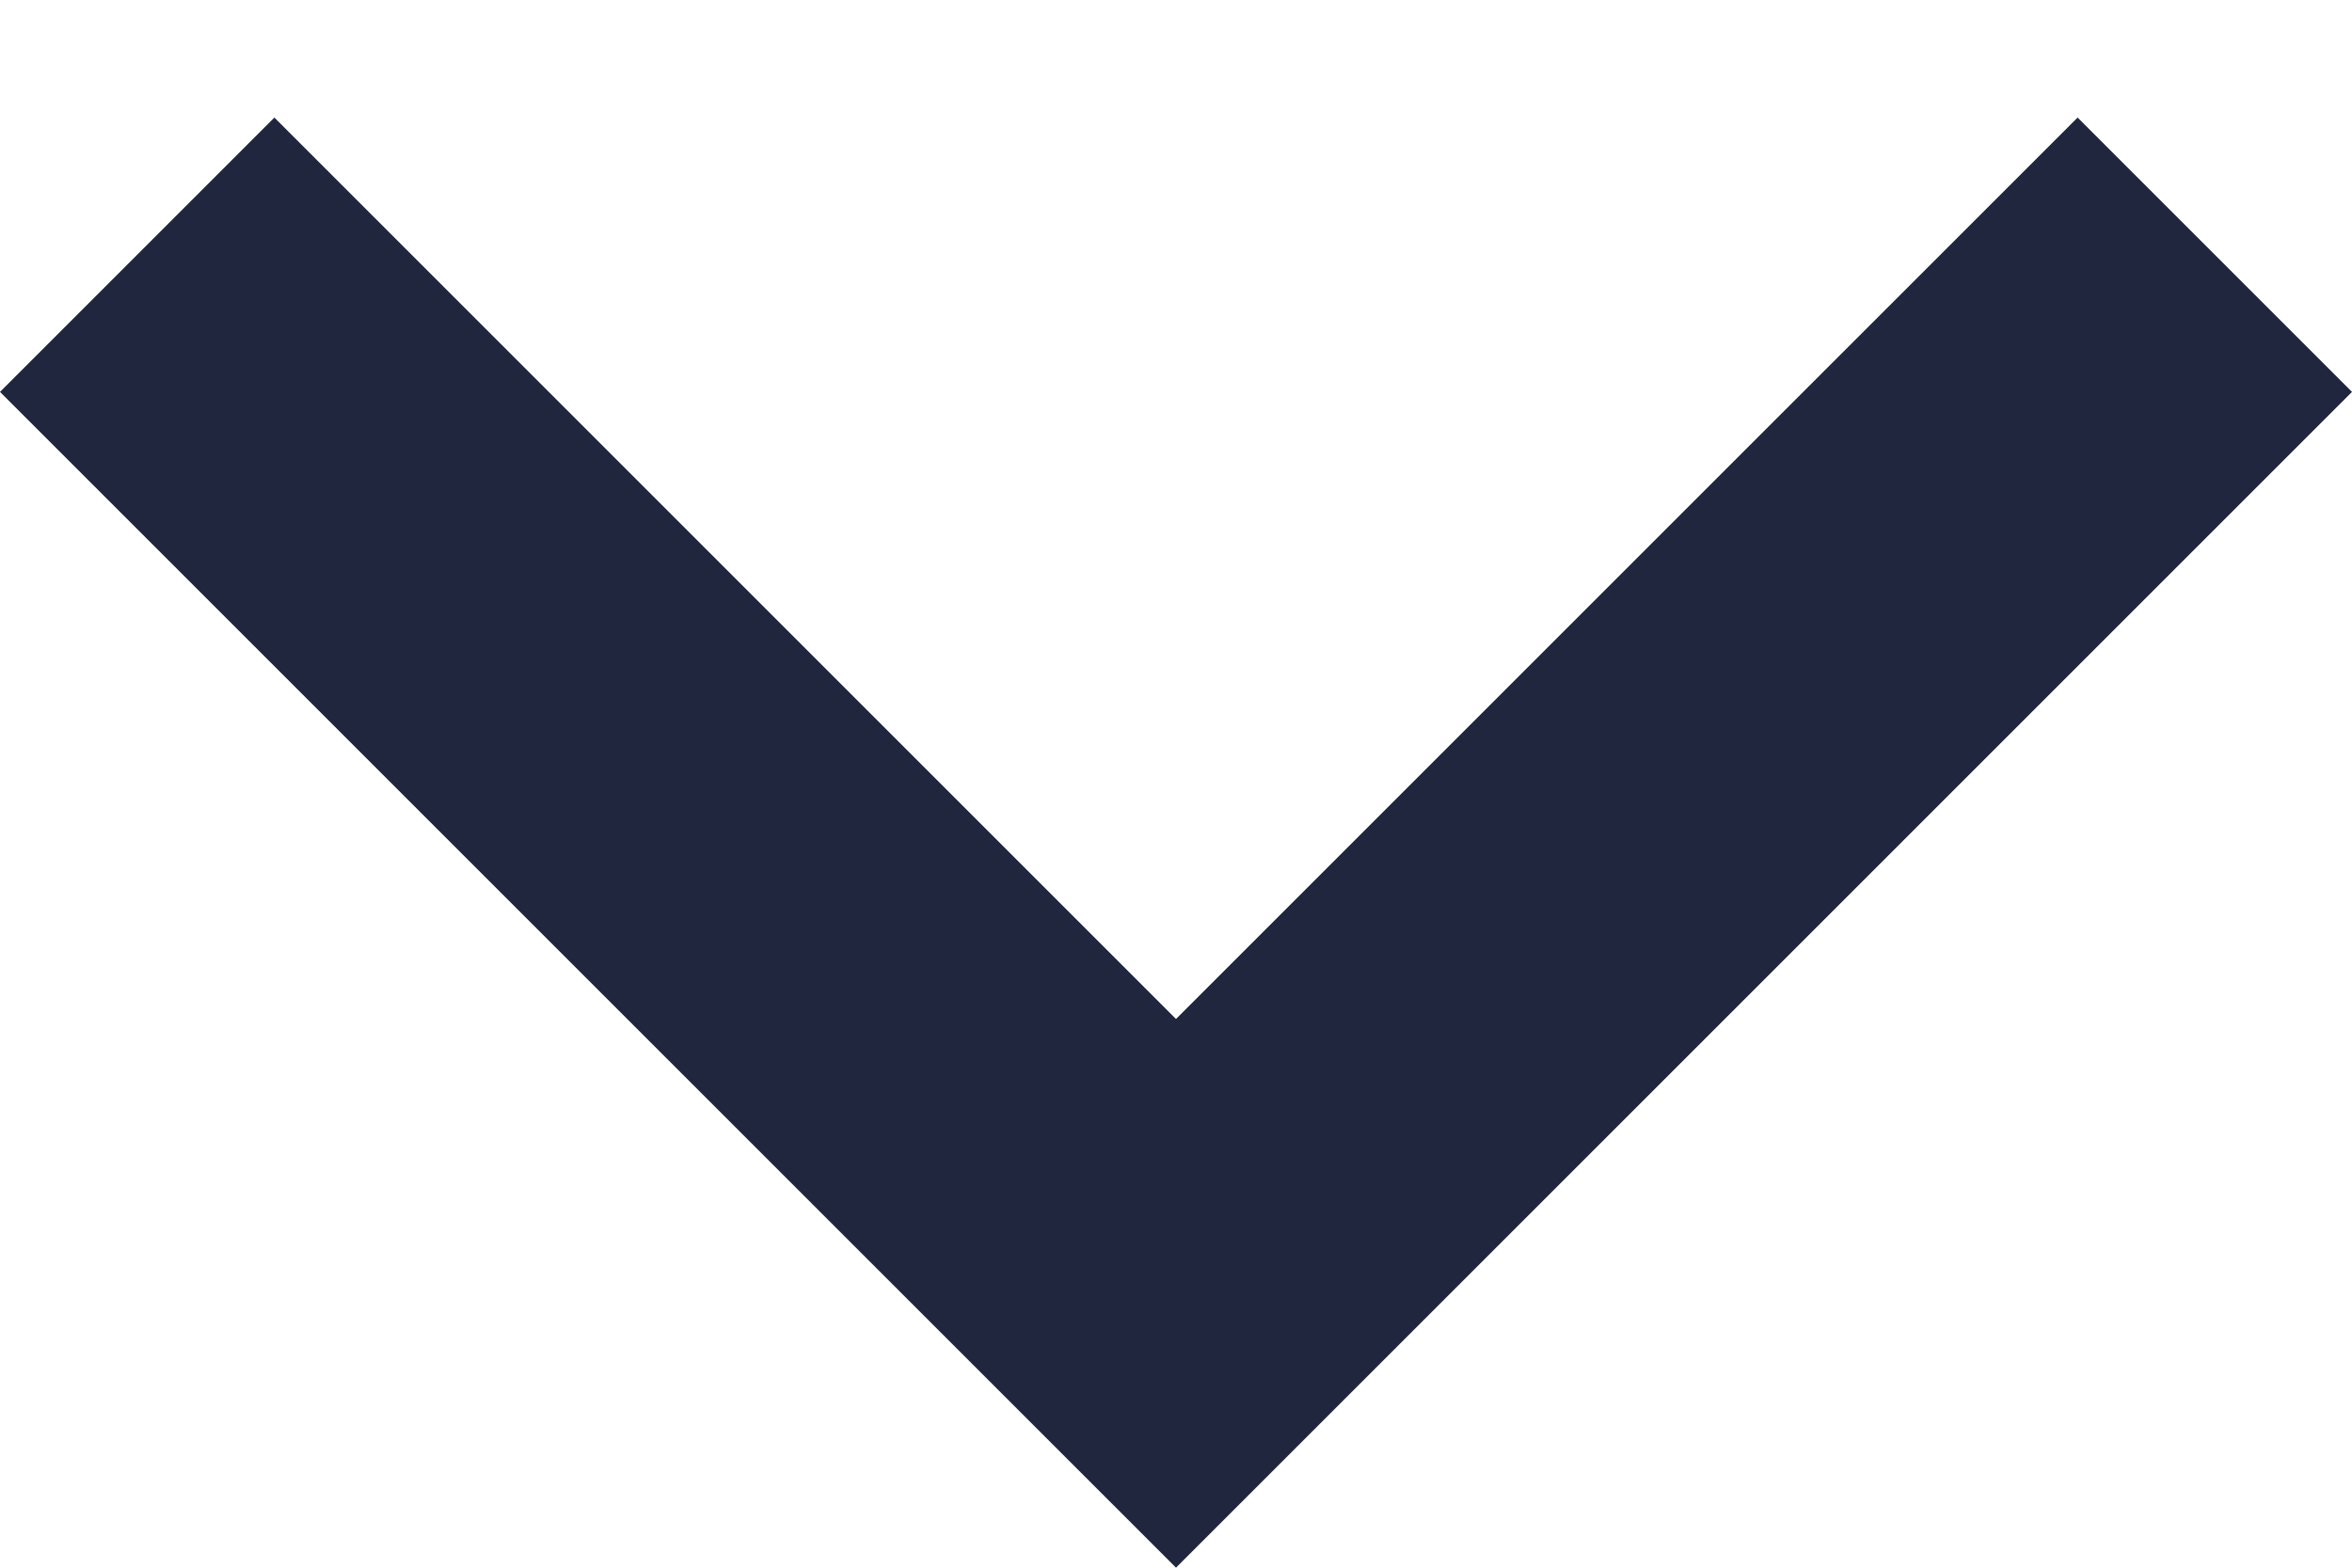 <?xml version="1.0" encoding="UTF-8"?>
<svg width="12px" height="8px" viewBox="0 0 12 8" version="1.1" xmlns="http://www.w3.org/2000/svg" xmlns:xlink="http://www.w3.org/1999/xlink">
    <!-- Generator: Sketch 61 (89581) - https://sketch.com -->
    <title>Icons / Expand</title>
    <desc>Created with Sketch.</desc>
    <g id="MOCKUP-CLOUDBEAT" stroke="none" stroke-width="1" fill="none" fill-rule="evenodd">
        <g id="01-—-CloudBeat-—-Devices-List-" transform="translate(-404, -105)" fill="#1F263E">
            <g id="EXPAND" transform="translate(181, 60)">
                <g id="Material/Icons-black/expand-more" transform="translate(218, 37)">
                    <polygon id="Shape" points="15.6 8.6 11 13.2 6.4 8.6 5 10 11 16 17 10"></polygon>
                </g>
            </g>
        </g>
    </g>
</svg>